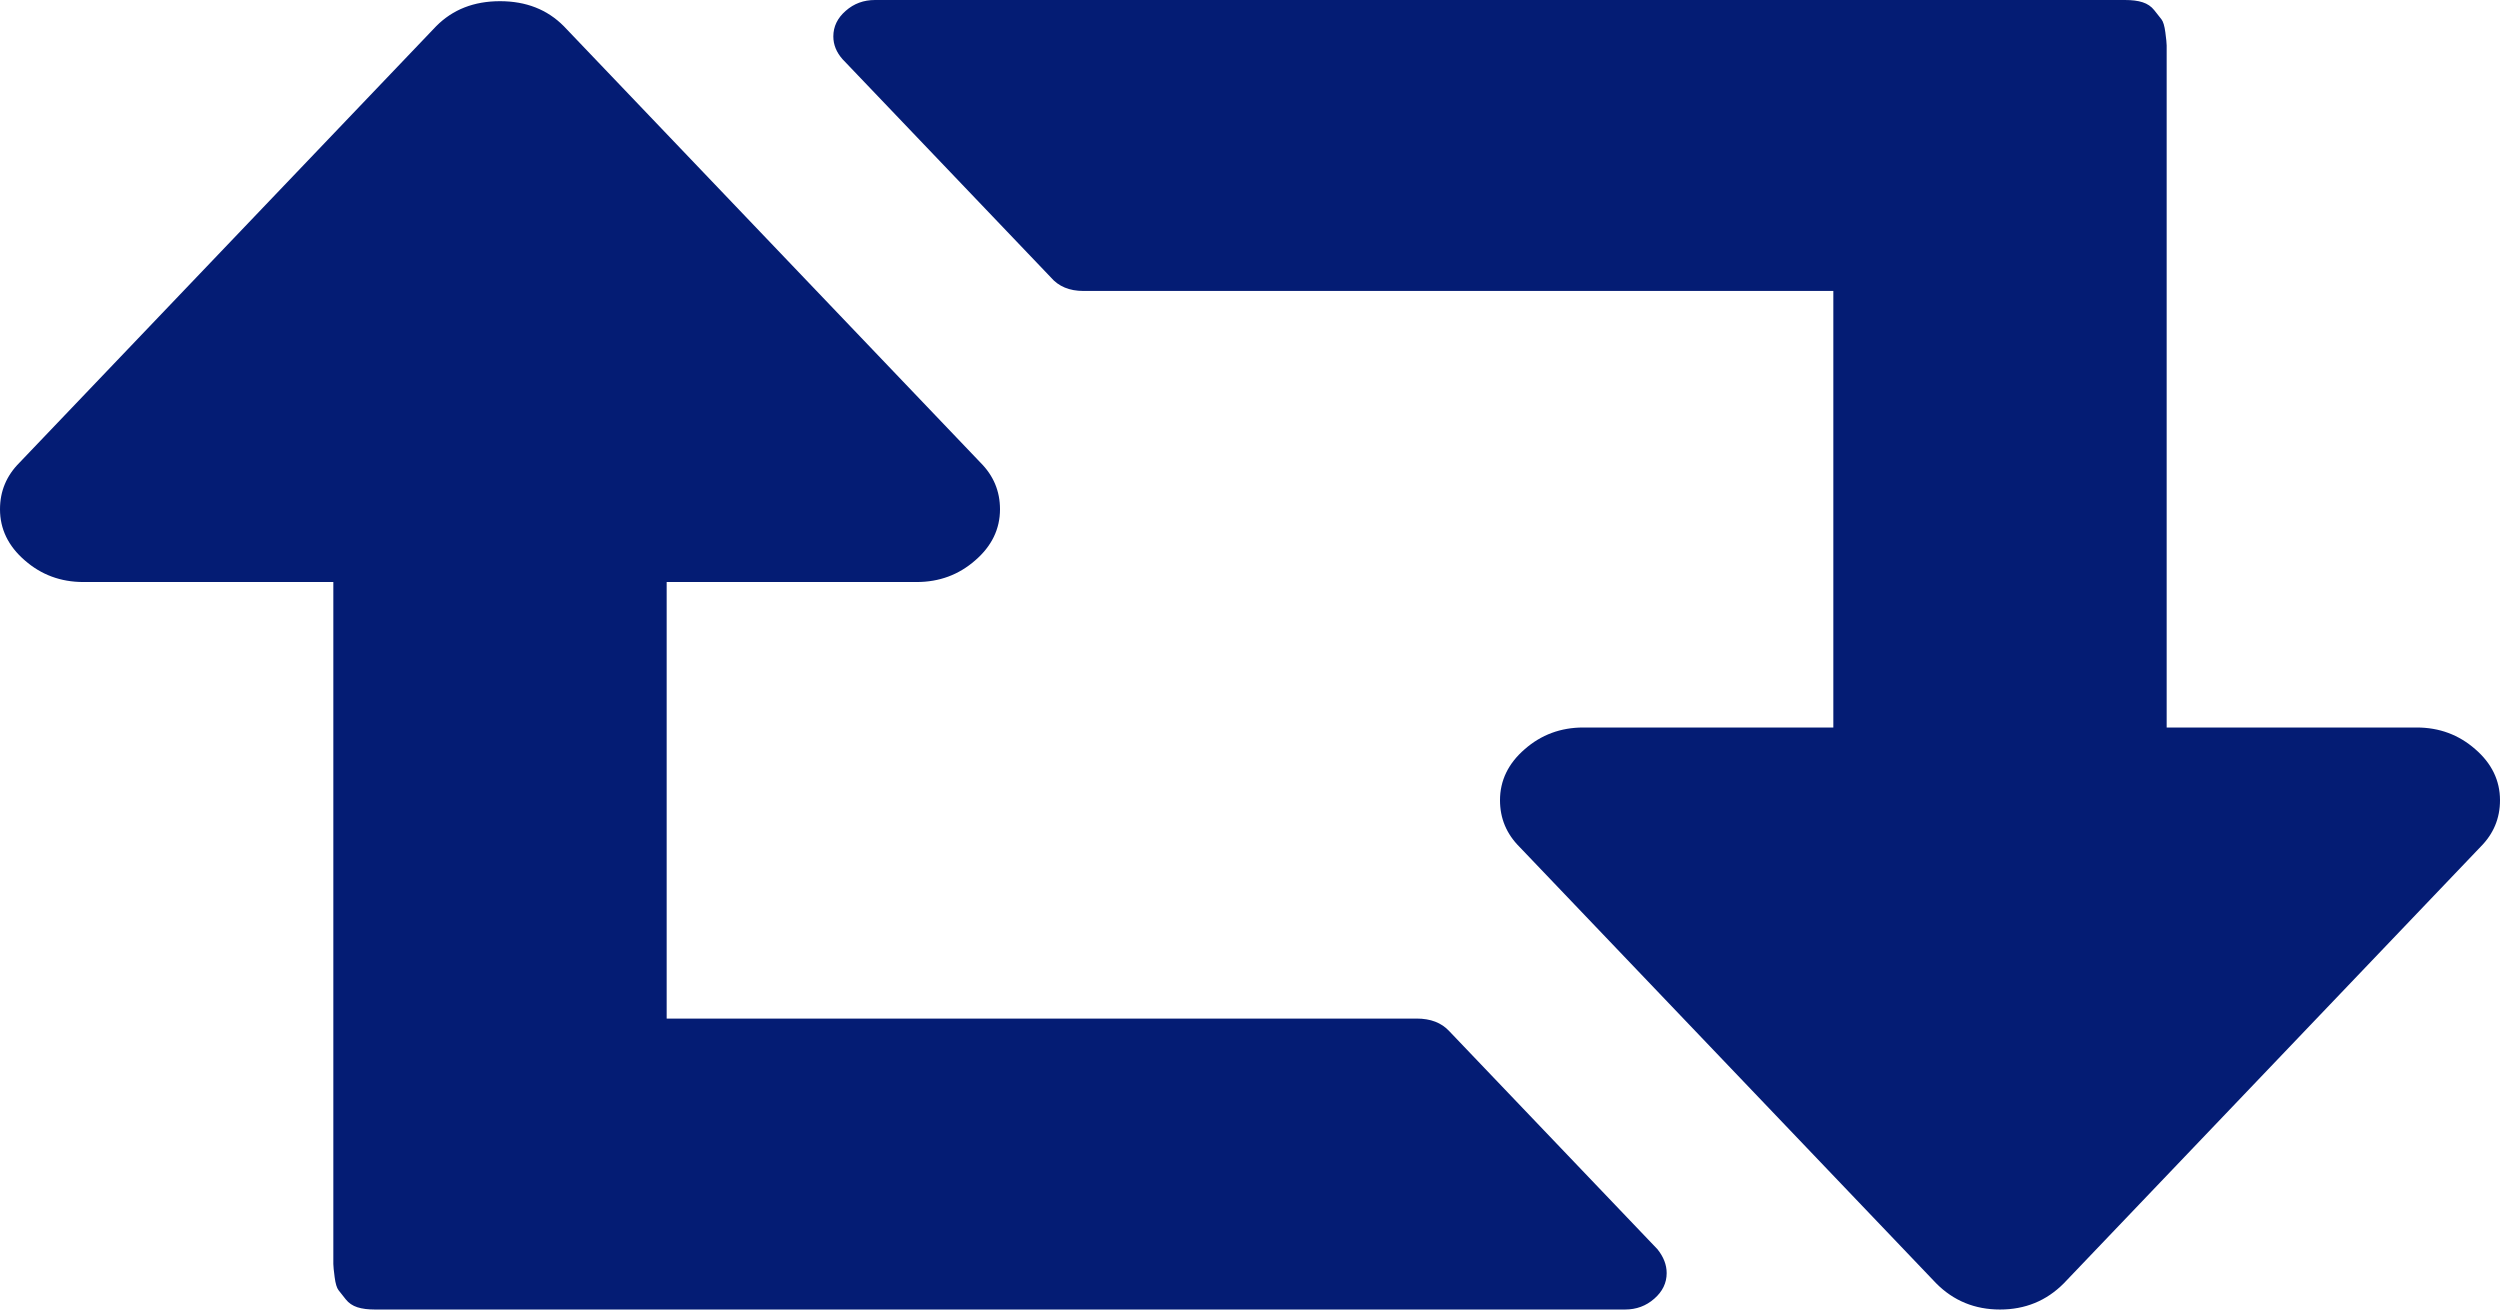 ﻿<?xml version="1.0" encoding="utf-8"?>
<svg version="1.1" xmlns:xlink="http://www.w3.org/1999/xlink" width="21px" height="11px" xmlns="http://www.w3.org/2000/svg">
  <g transform="matrix(1 0 0 1 -1035 -269 )">
    <path d="M 13.923 10.494  C 13.974 10.558  14 10.624  14 10.694  C 14 10.777  13.965 10.849  13.896 10.909  C 13.827 10.97  13.745 11  13.65 11  L 3.15 11  C 3.092 11  3.042 10.994  3.002 10.981  C 2.962 10.968  2.929 10.946  2.904 10.914  C 2.878 10.882  2.858 10.857  2.844 10.838  C 2.829 10.819  2.818 10.782  2.811 10.728  C 2.804 10.674  2.8 10.637  2.8 10.618  L 2.8 10.494  L 2.8 10.389  L 2.8 8.861  L 2.8 4.889  L 0.7 4.889  C 0.51 4.889  0.346 4.828  0.208 4.707  C 0.069 4.587  0 4.443  0 4.278  C 0 4.125  0.055 3.995  0.164 3.886  L 3.664 0.22  C 3.803 0.08  3.981 0.01  4.2 0.01  C 4.419 0.01  4.597 0.08  4.736 0.22  L 8.236 3.886  C 8.345 3.995  8.4 4.125  8.4 4.278  C 8.4 4.443  8.331 4.587  8.192 4.707  C 8.054 4.828  7.89 4.889  7.7 4.889  L 5.6 4.889  L 5.6 8.556  L 11.9 8.556  C 12.017 8.556  12.108 8.591  12.173 8.661  L 13.923 10.494  Z M 20.792 6.293  C 20.931 6.413  21 6.557  21 6.722  C 21 6.875  20.945 7.005  20.836 7.114  L 17.336 10.78  C 17.19 10.927  17.011 11  16.8 11  C 16.589 11  16.41 10.927  16.264 10.78  L 12.764 7.114  C 12.655 7.005  12.6 6.875  12.6 6.722  C 12.6 6.557  12.669 6.413  12.808 6.293  C 12.946 6.172  13.11 6.111  13.3 6.111  L 15.4 6.111  L 15.4 2.444  L 9.1 2.444  C 8.983 2.444  8.892 2.406  8.827 2.33  L 7.077 0.497  C 7.026 0.439  7 0.376  7 0.306  C 7 0.223  7.035 0.151  7.104 0.091  C 7.173 0.03  7.255 0  7.35 0  L 17.85 0  C 17.908 0  17.958 0.006  17.998 0.019  C 18.038 0.032  18.071 0.054  18.096 0.086  C 18.122 0.118  18.142 0.143  18.156 0.162  C 18.171 0.181  18.182 0.218  18.189 0.272  C 18.196 0.326  18.2 0.363  18.2 0.382  L 18.2 0.506  L 18.2 0.611  L 18.2 2.139  L 18.2 6.111  L 20.3 6.111  C 20.49 6.111  20.654 6.172  20.792 6.293  Z " fill-rule="nonzero" fill="#041c74" stroke="none" transform="matrix(1 0 0 1 1035 269 )" />
  </g>
</svg>